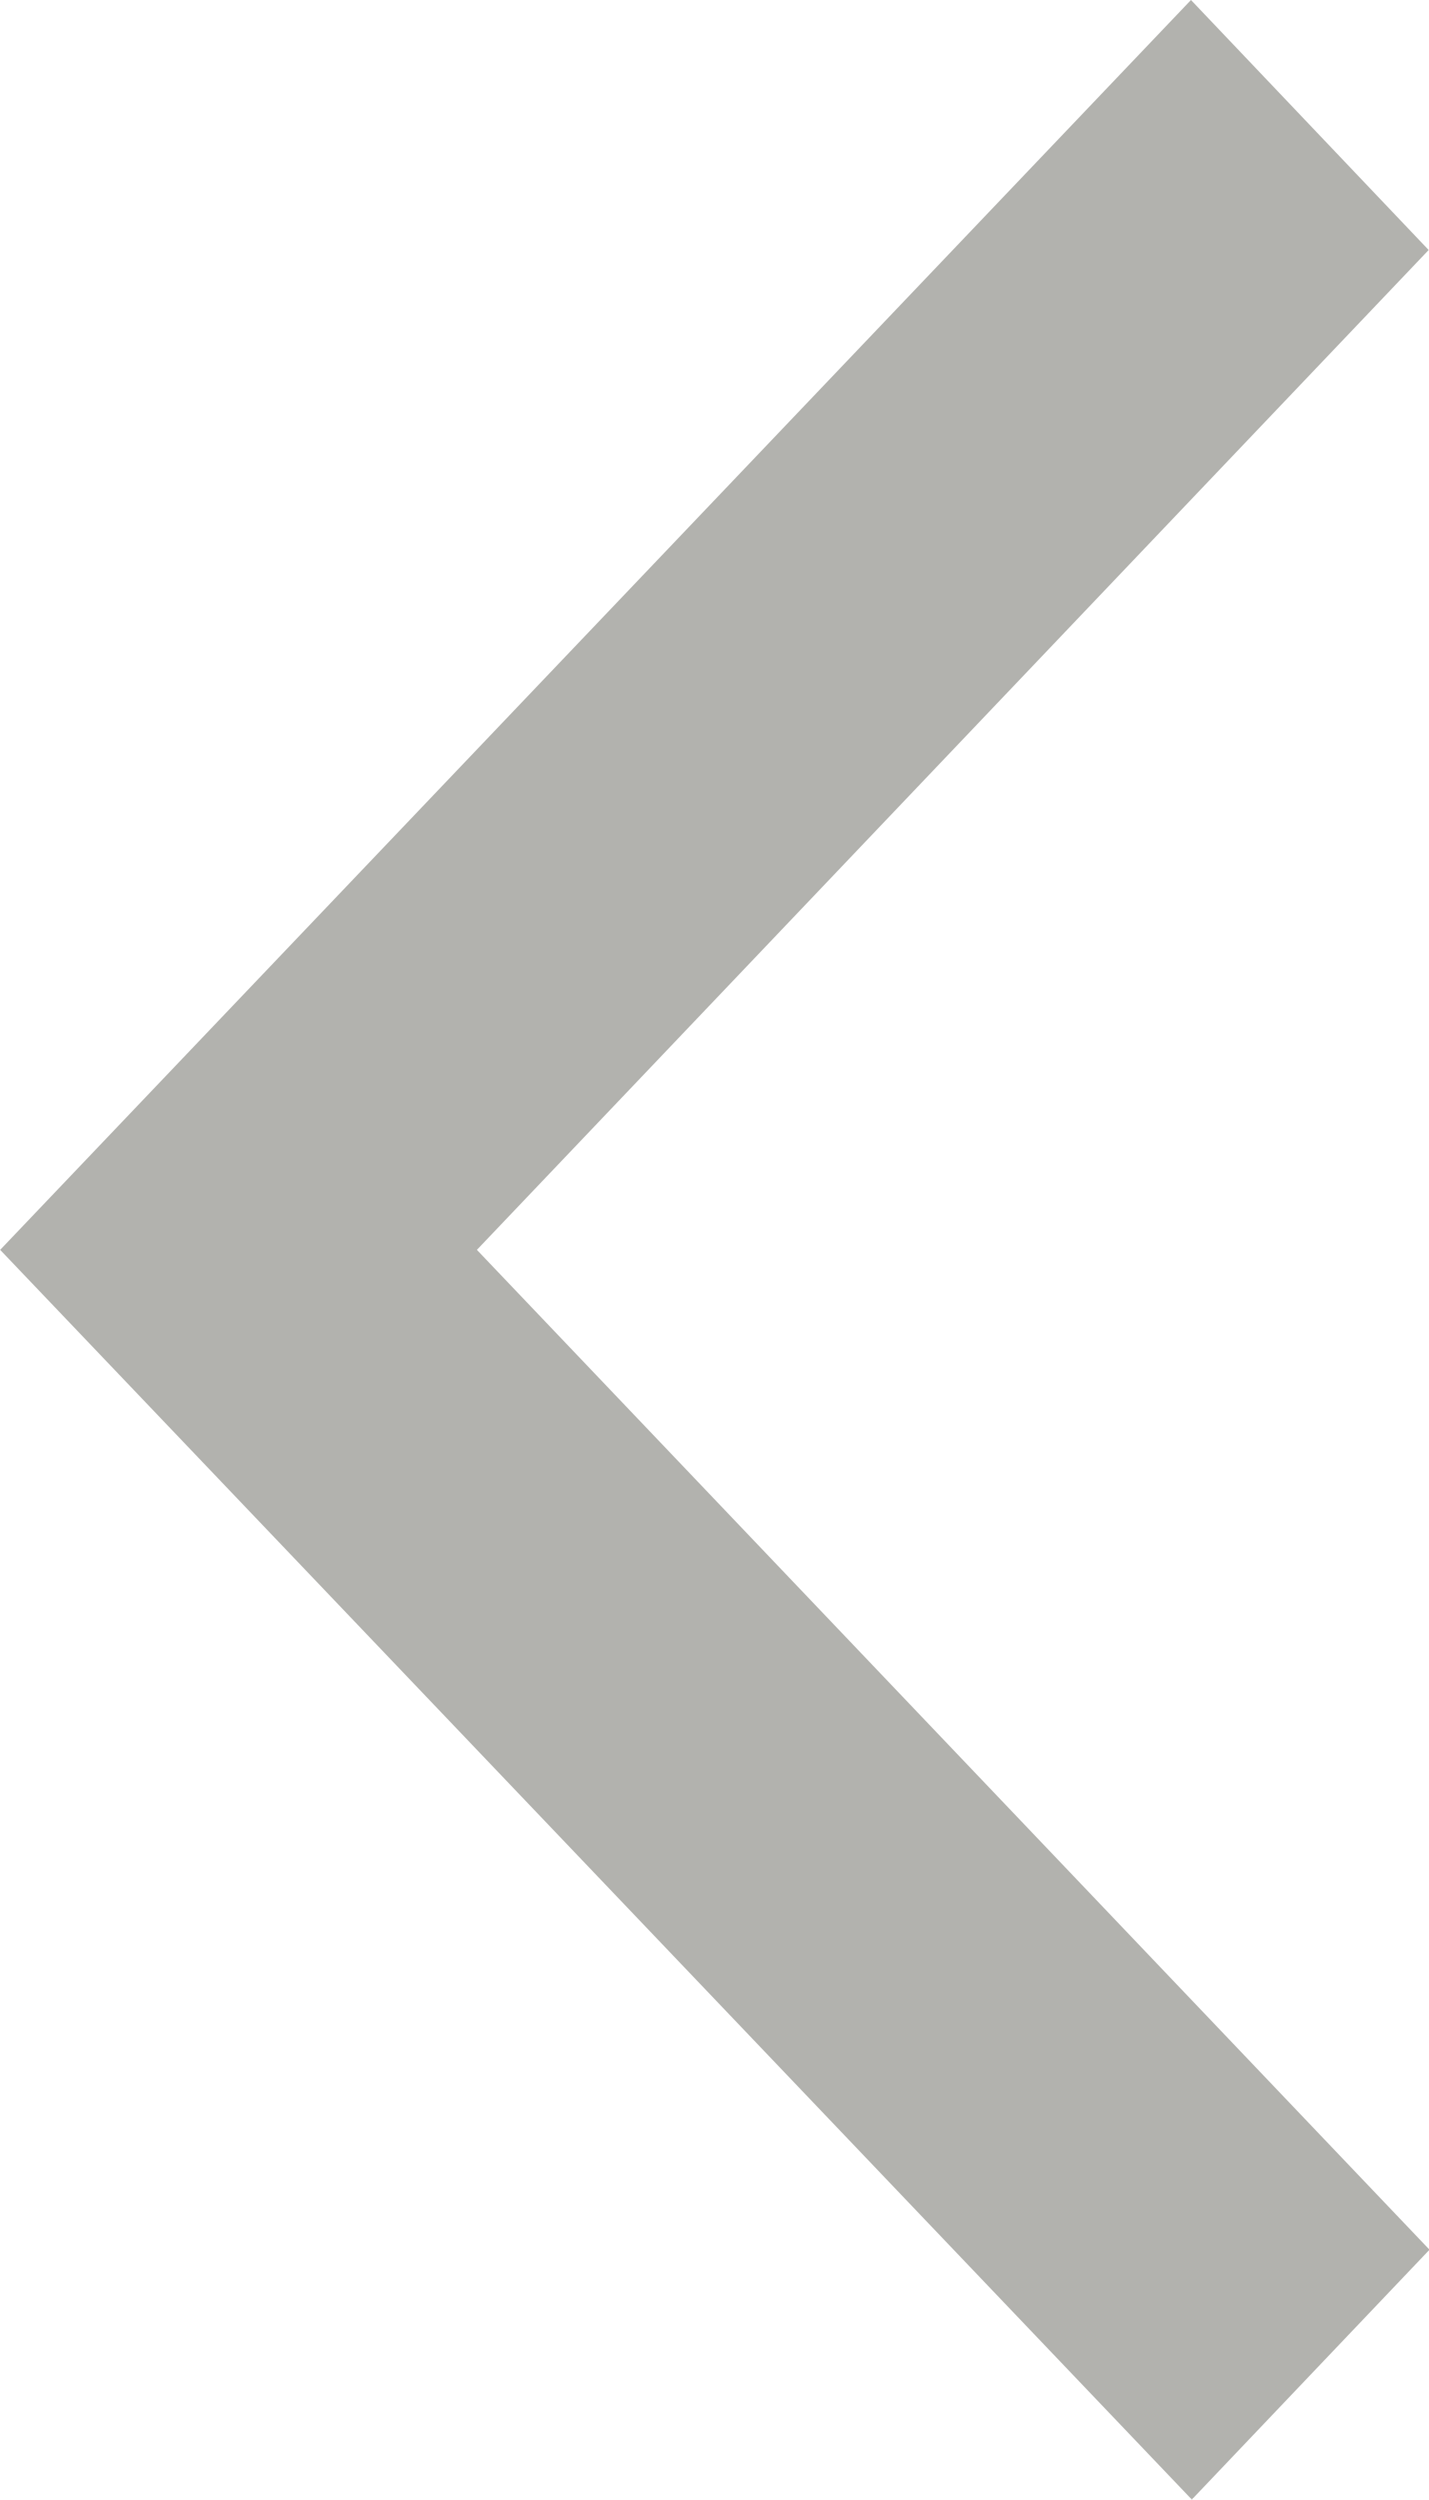 <svg xmlns="http://www.w3.org/2000/svg" width="8.417" height="14.718" viewBox="0 0 8.417 14.718">
    <path id="prefix__icn-arrow-down" d="M151 975.208l-7.359-7.014 1.472-1.4L151 972.4l5.887-5.611 1.471 1.4z" transform="rotate(90 559.425 415.784)" style="fill:#b2b2ae"/>
</svg>
